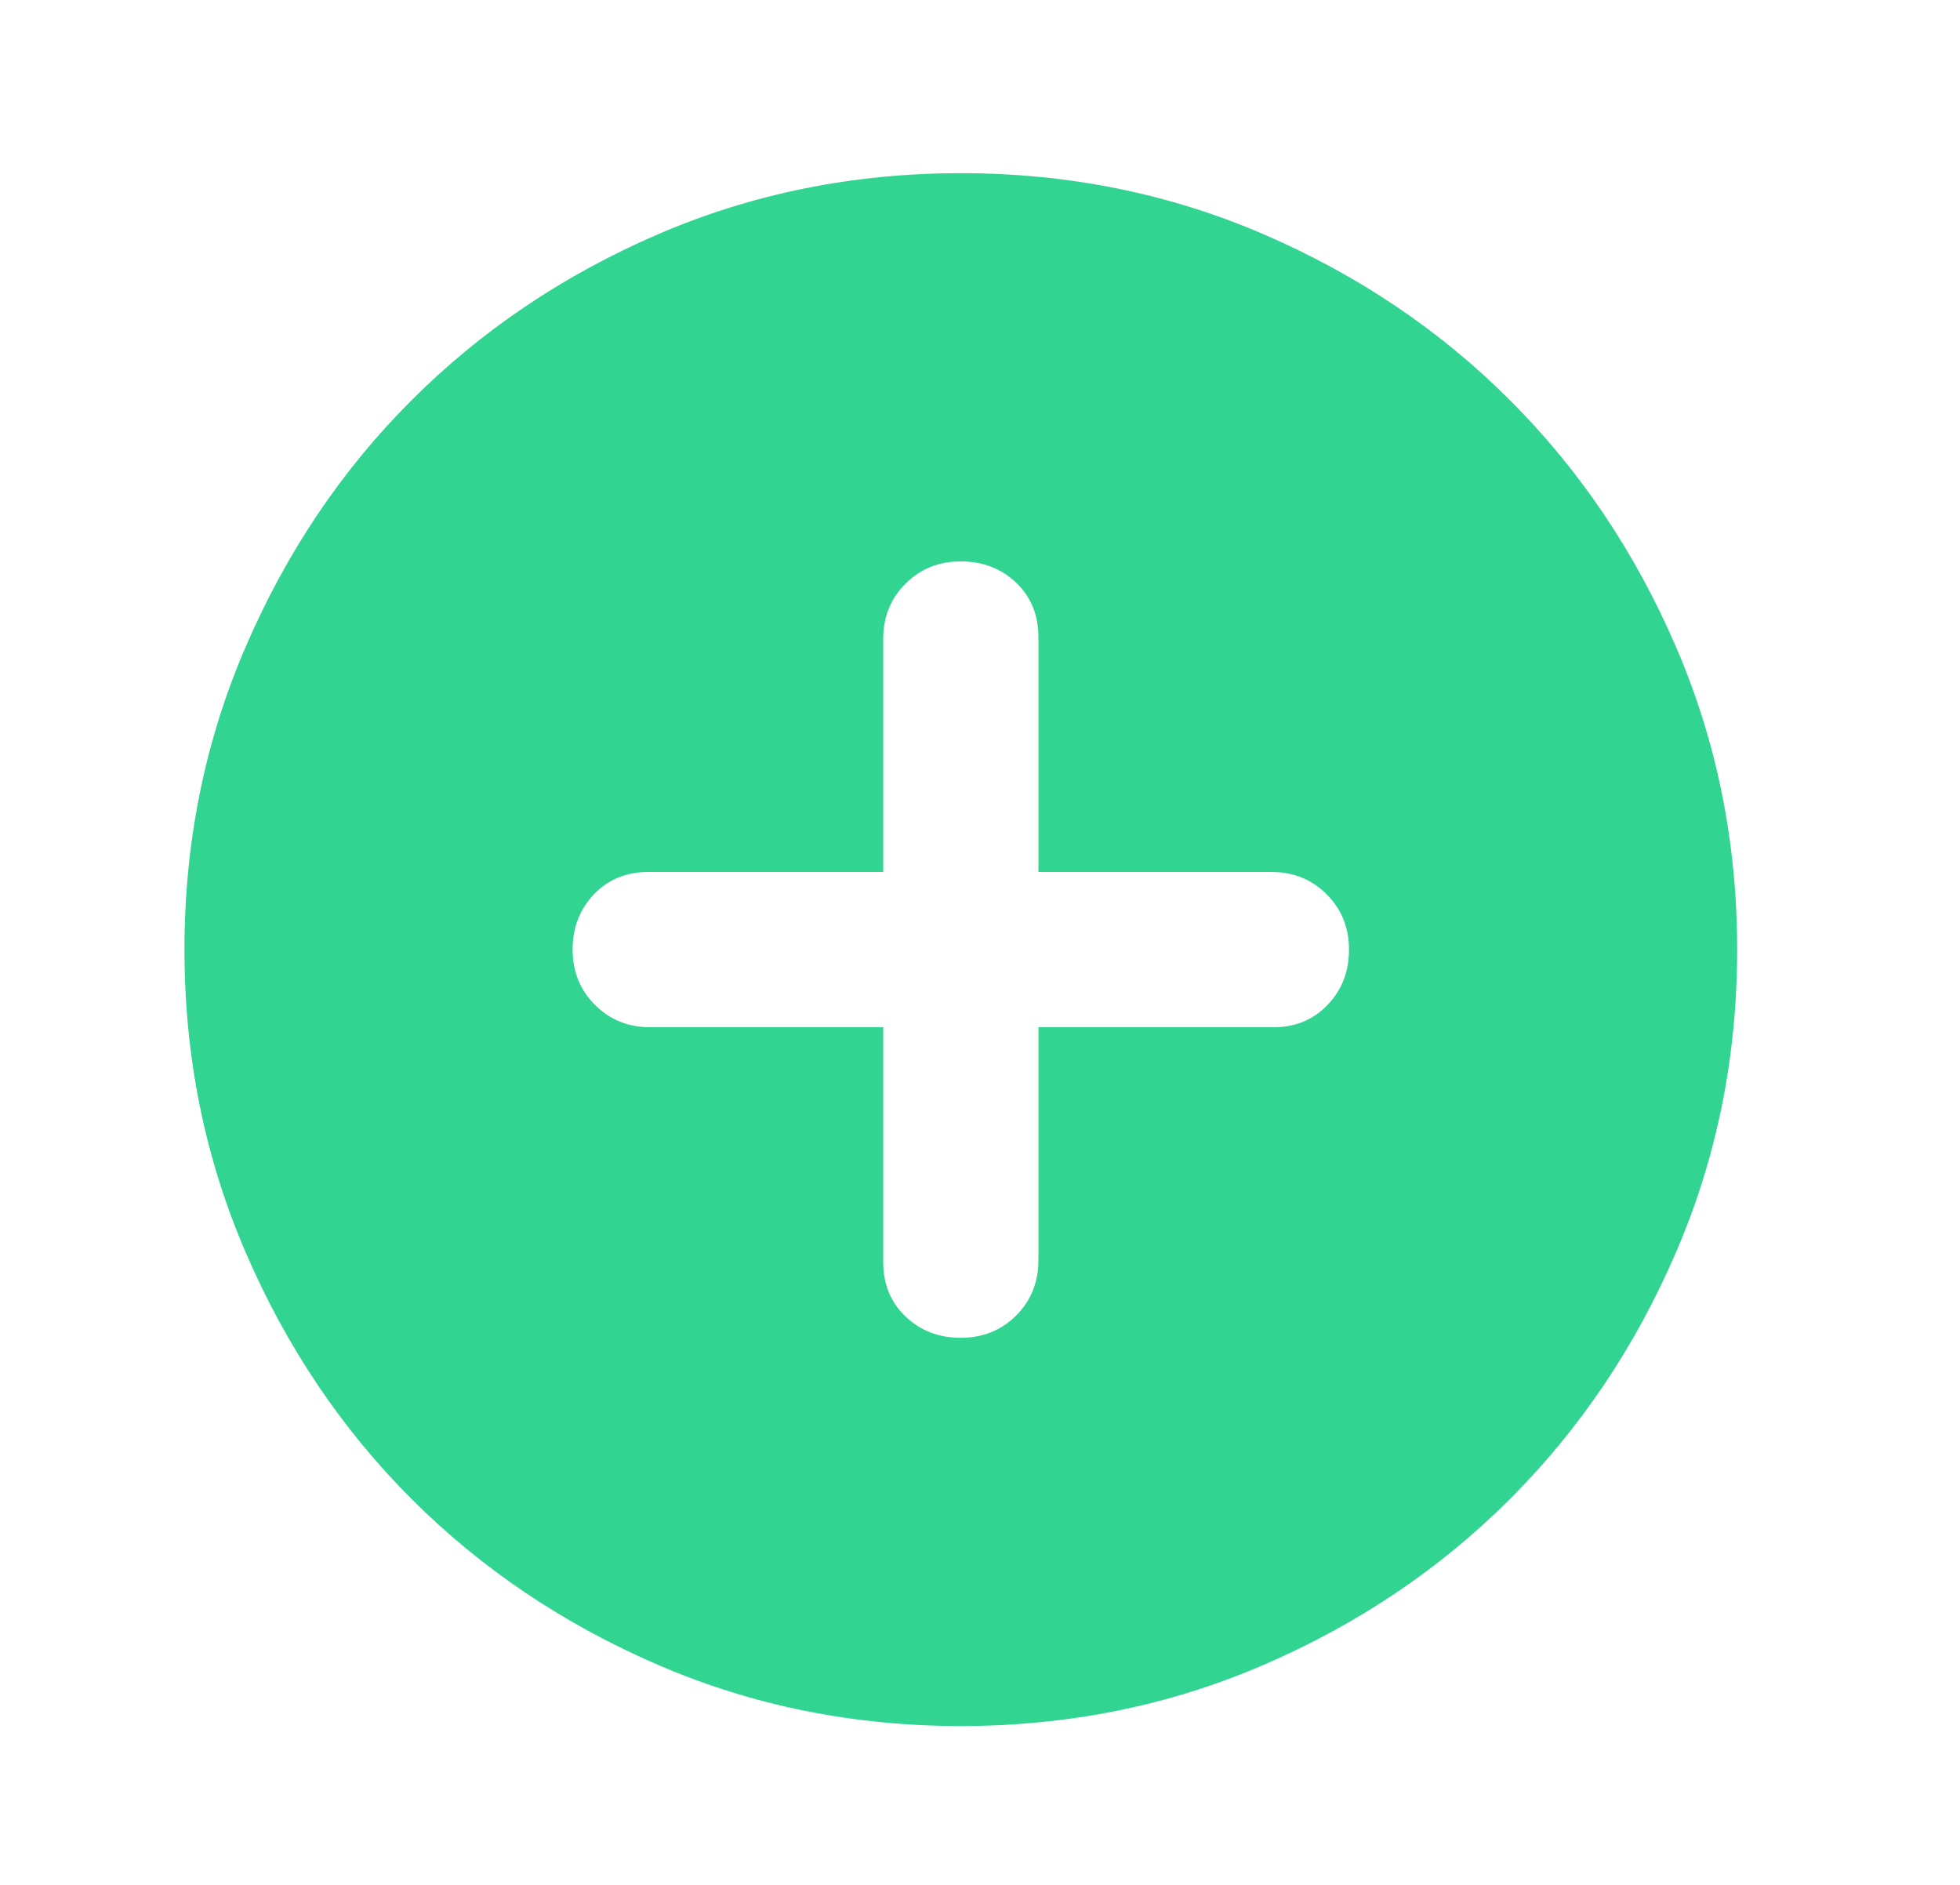 <svg width="26" height="25" viewBox="0 0 26 25" fill="none" xmlns="http://www.w3.org/2000/svg">
<path d="M12.745 17.744C13.037 17.744 13.282 17.645 13.48 17.448C13.677 17.25 13.775 17.006 13.775 16.714V13.625H16.89C17.182 13.625 17.422 13.526 17.611 13.328C17.8 13.131 17.895 12.887 17.895 12.595C17.895 12.303 17.796 12.058 17.598 11.861C17.401 11.664 17.156 11.565 16.865 11.565H13.775V8.45C13.775 8.158 13.677 7.918 13.48 7.729C13.282 7.54 13.037 7.446 12.745 7.446C12.454 7.446 12.209 7.544 12.012 7.741C11.814 7.939 11.716 8.184 11.716 8.476V11.565H8.6C8.308 11.565 8.068 11.664 7.879 11.861C7.691 12.058 7.596 12.303 7.596 12.595C7.596 12.887 7.695 13.131 7.892 13.328C8.089 13.526 8.334 13.625 8.626 13.625H11.716V16.74C11.716 17.032 11.814 17.272 12.012 17.461C12.209 17.65 12.454 17.744 12.745 17.744ZM12.745 22.893C11.321 22.893 9.982 22.623 8.729 22.082C7.476 21.541 6.386 20.808 5.459 19.881C4.532 18.954 3.799 17.864 3.259 16.611C2.718 15.358 2.447 14.02 2.447 12.595C2.447 11.17 2.718 9.832 3.259 8.579C3.799 7.326 4.532 6.236 5.459 5.309C6.386 4.382 7.476 3.648 8.729 3.107C9.982 2.567 11.321 2.297 12.745 2.297C14.17 2.297 15.509 2.567 16.762 3.107C18.015 3.648 19.105 4.382 20.031 5.309C20.958 6.236 21.692 7.326 22.232 8.579C22.773 9.832 23.044 11.17 23.044 12.595C23.044 14.02 22.773 15.358 22.232 16.611C21.692 17.864 20.958 18.954 20.031 19.881C19.105 20.808 18.015 21.541 16.762 22.082C15.509 22.623 14.17 22.893 12.745 22.893Z" fill="#31D490"/>
</svg>
